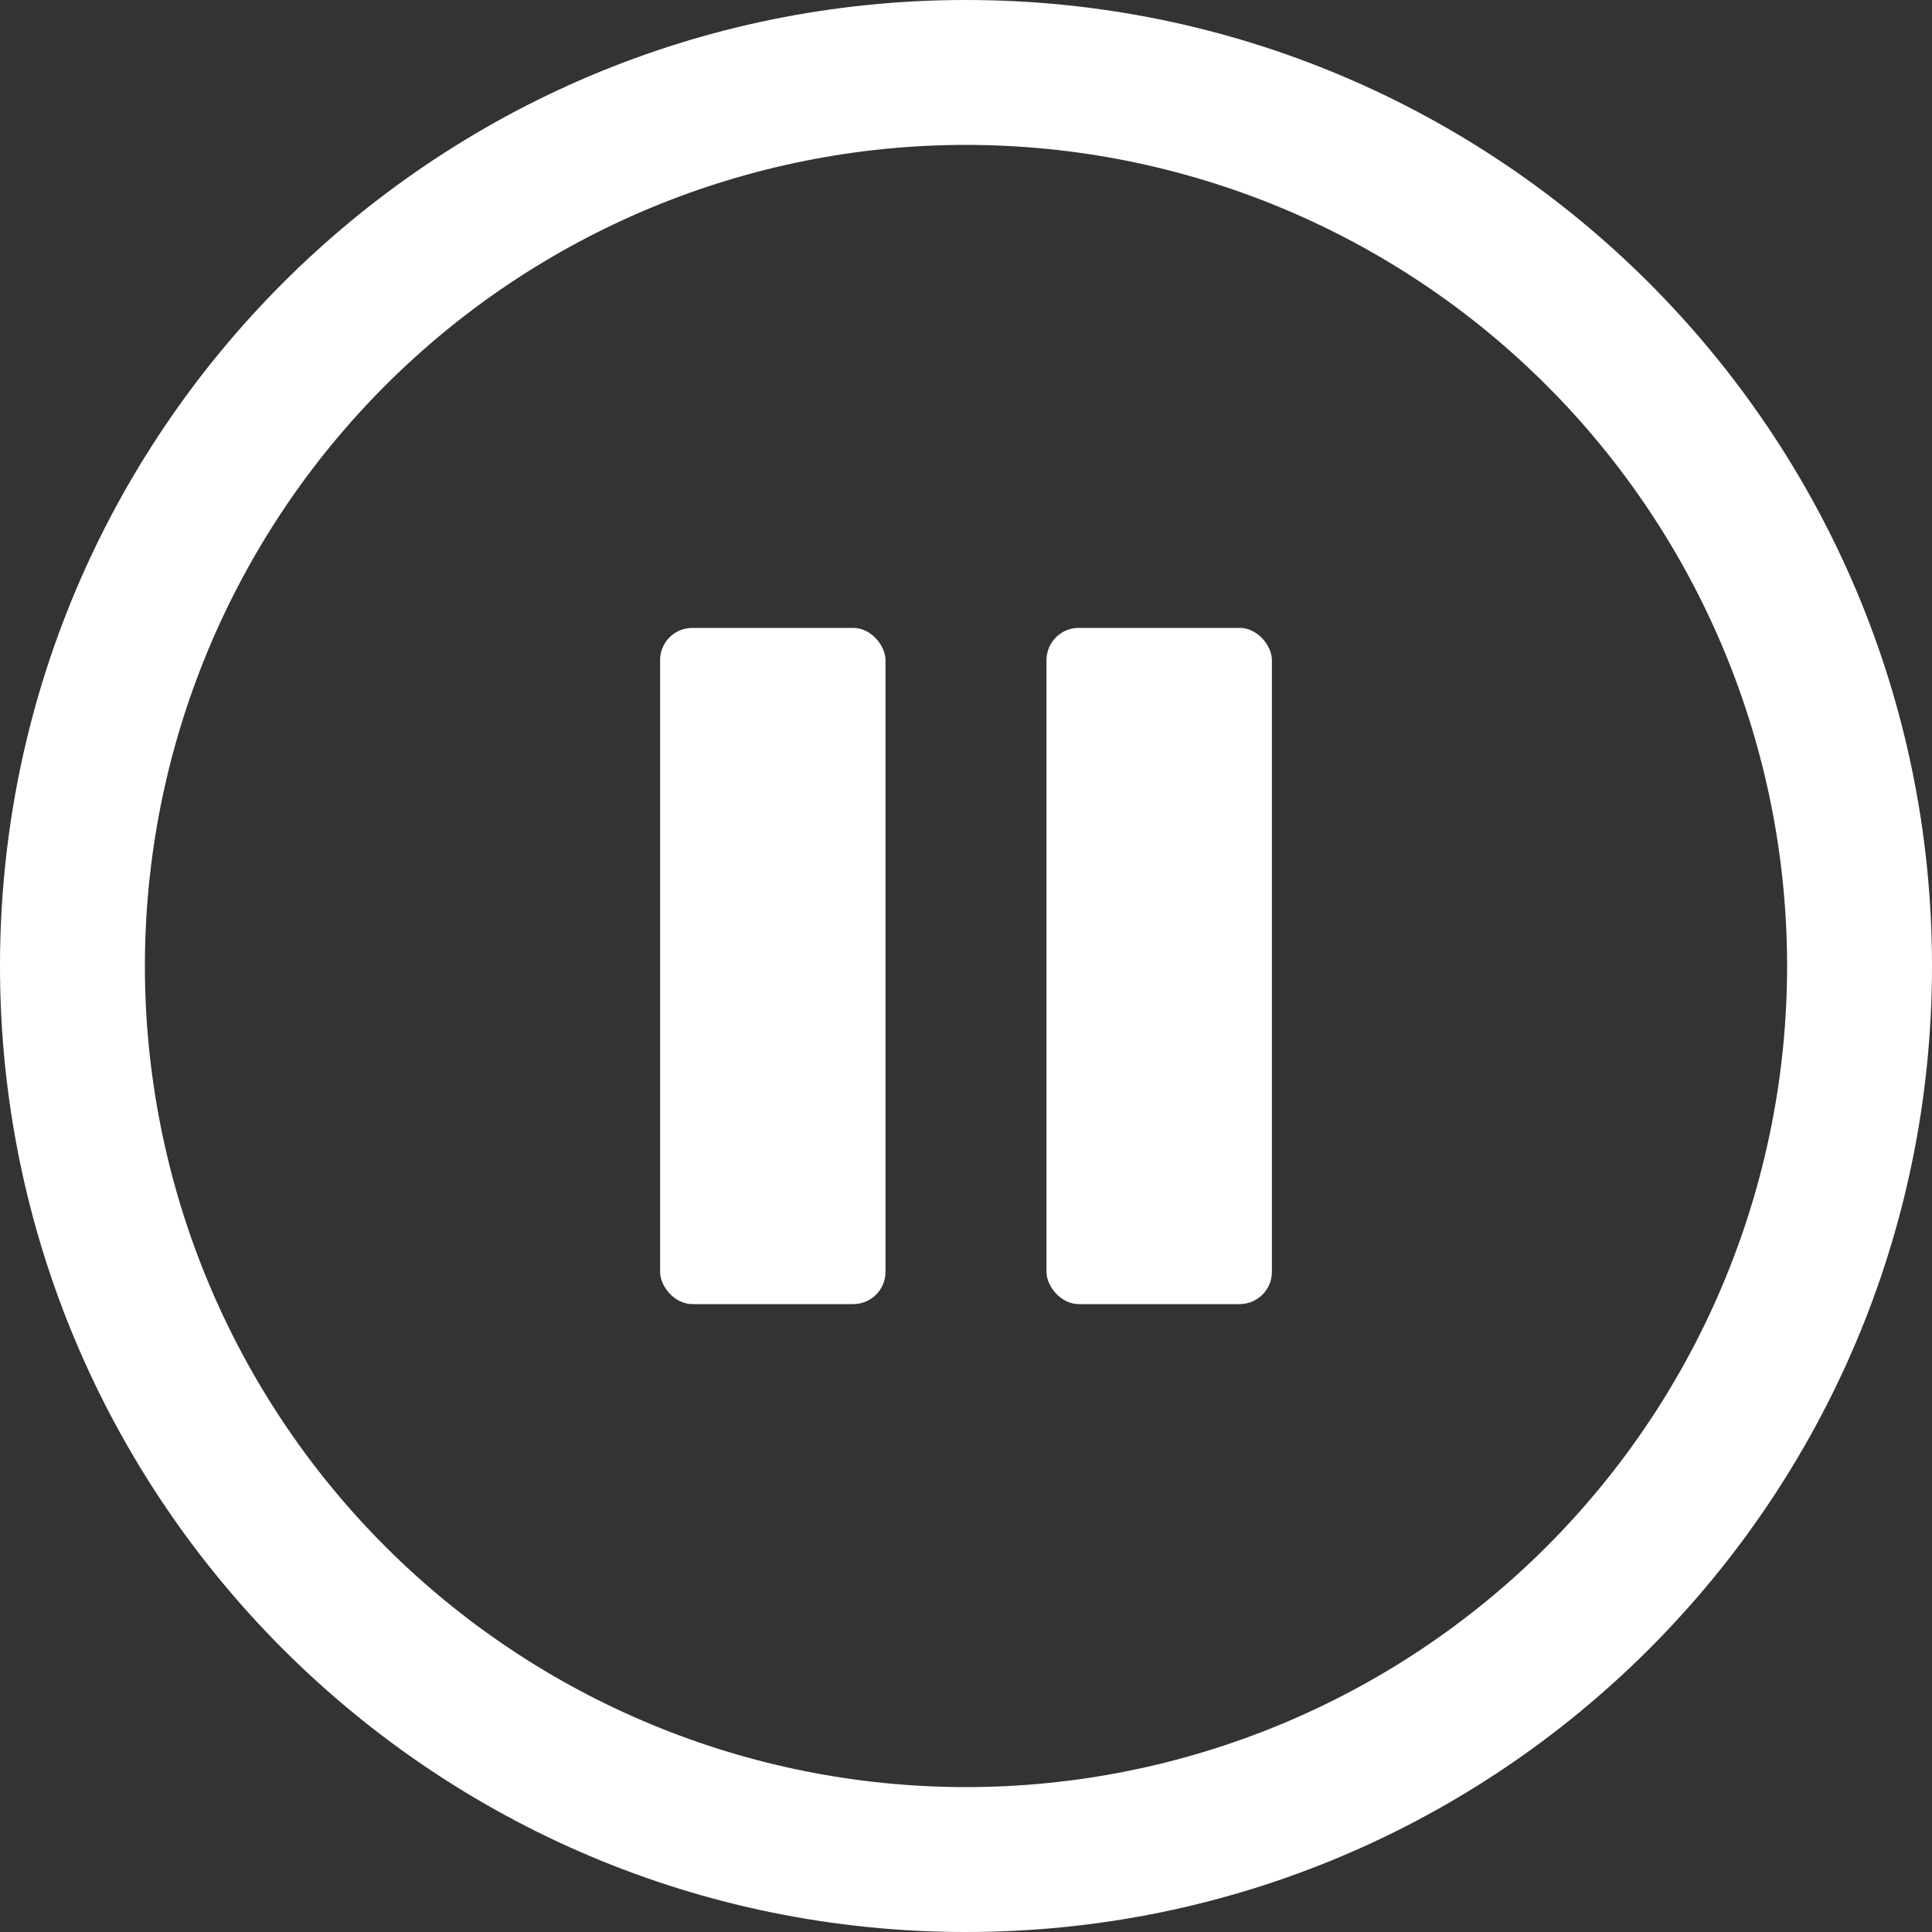 <svg width="120" height="120" viewBox="0 0 120 120" fill="none" xmlns="http://www.w3.org/2000/svg">
<rect x="0" y="0" width="120" height="120" fill="#333333" stroke="none"/>
<rect x="41" y="39" width="14" height="42" rx="2" fill="white"/>
<rect x="65" y="39" width="14" height="42" rx="2" fill="white"/>
<path d="M60 0C93.138 0 120 26.862 120 60C120 93.138 93.138 120 60 120C26.862 120 0 93.138 0 60C0 26.862 26.862 0 60 0ZM60 9C46.474 9 33.502 14.373 23.938 23.938C14.373 33.502 9 46.474 9 60C9 73.526 14.373 86.498 23.938 96.062C33.502 105.627 46.474 111 60 111C73.526 111 86.498 105.627 96.062 96.062C105.627 86.498 111 73.526 111 60C111 46.474 105.627 33.502 96.062 23.938C86.498 14.373 73.526 9 60 9Z" fill="white"/>
</svg>
